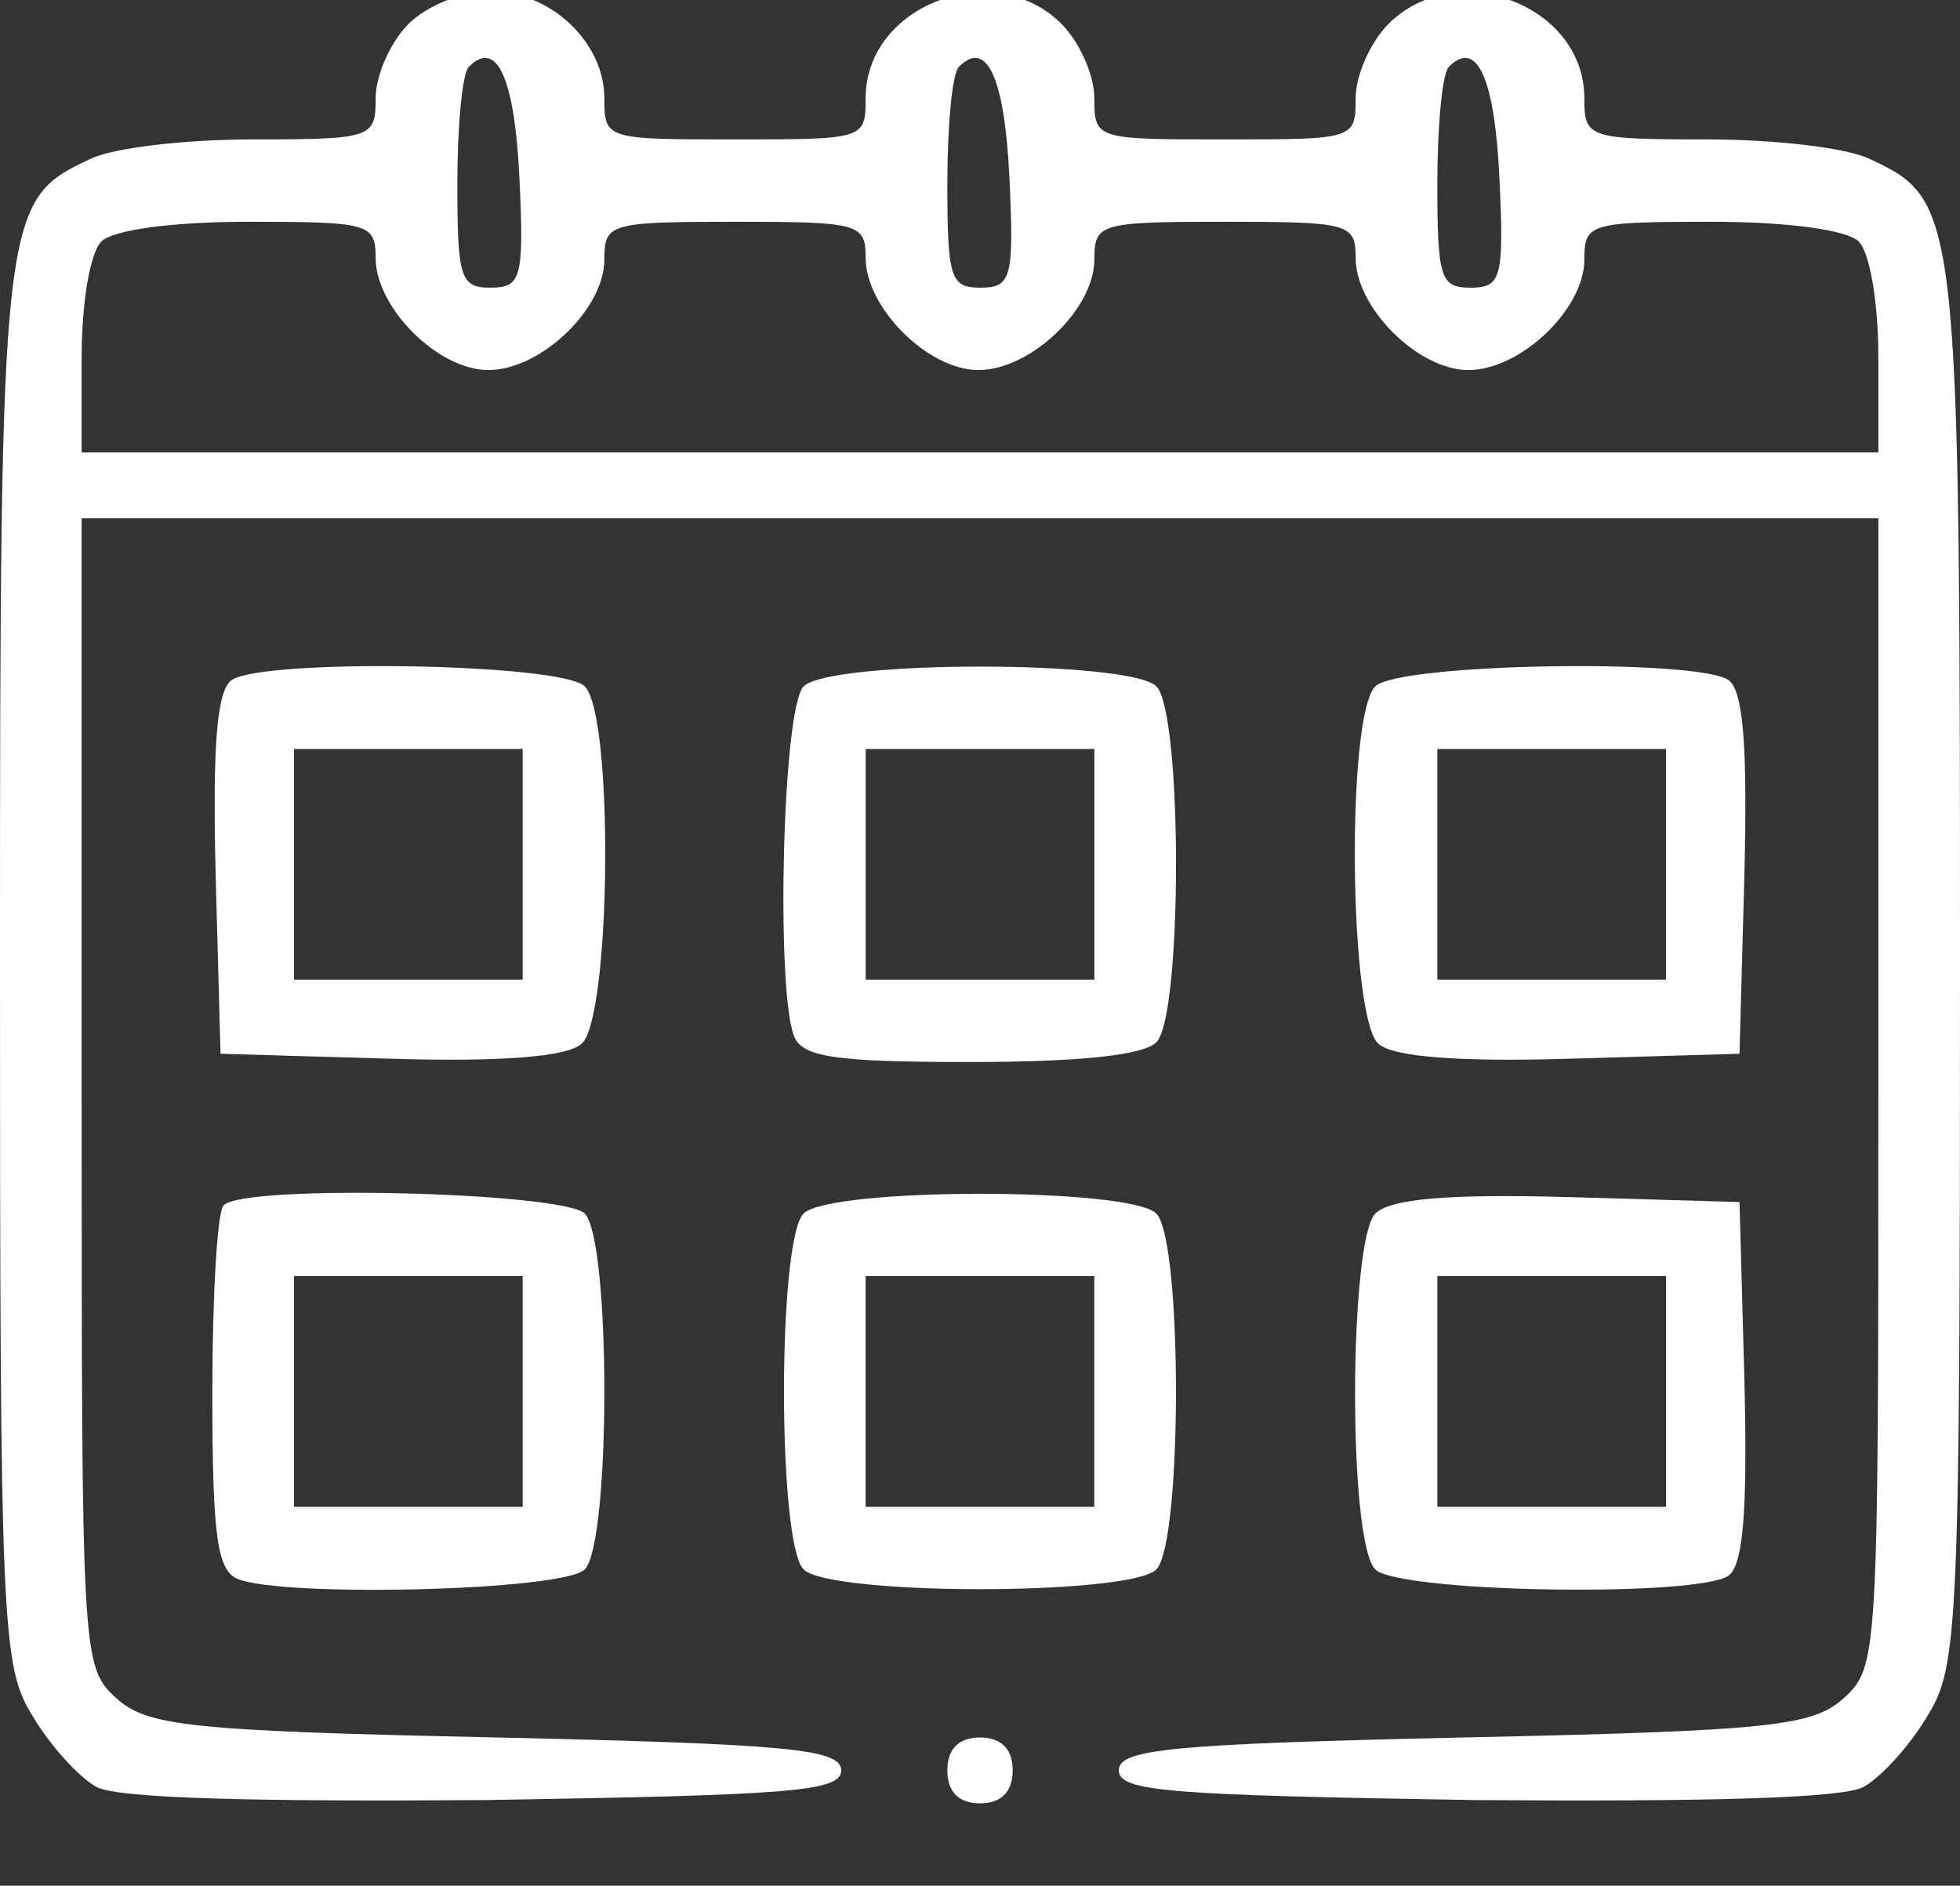 <svg width="53" height="51" viewBox="0 0 53 51" fill="none" xmlns="http://www.w3.org/2000/svg">
<rect x="0" y="0" width="53" height="51" fill="#333333" stroke="none"/>
<g clip-path="url(#clip0_2035_355)">
<path d="M11.042 0.651C10.556 1.141 10.158 2.032 10.158 2.656C10.158 3.726 10.07 3.77 6.846 3.77C5.035 3.77 3.047 3.993 2.429 4.305C0.044 5.419 0 5.686 0 26.137C0 44.005 0.044 45.074 0.883 46.411C1.325 47.168 2.12 48.059 2.606 48.327C3.18 48.639 6.846 48.728 13.117 48.683C21.332 48.549 22.746 48.46 22.746 47.881C22.746 47.302 21.332 47.168 13.427 46.99C5.035 46.812 3.975 46.678 3.136 45.92C2.208 45.074 2.208 44.762 2.208 29.524V14.018H26.5H50.792V29.524C50.792 44.762 50.792 45.074 49.864 45.92C49.025 46.678 47.965 46.812 39.573 46.99C31.668 47.168 30.254 47.302 30.254 47.881C30.254 48.46 31.668 48.549 39.883 48.683C46.154 48.728 49.82 48.639 50.394 48.327C50.88 48.059 51.675 47.168 52.117 46.411C52.956 45.074 53 44.005 53 26.137C53 5.686 52.956 5.419 50.571 4.305C49.953 3.993 47.965 3.77 46.154 3.77C42.93 3.77 42.842 3.726 42.842 2.656C42.842 0.116 39.352 -1.176 37.542 0.651C37.056 1.141 36.658 2.032 36.658 2.656C36.658 3.77 36.614 3.77 33.125 3.77C29.636 3.77 29.592 3.77 29.592 2.656C29.592 2.032 29.194 1.141 28.708 0.651C26.898 -1.176 23.408 0.116 23.408 2.656C23.408 3.77 23.364 3.77 19.875 3.77C16.386 3.77 16.342 3.77 16.342 2.656C16.342 1.141 14.884 -0.24 13.25 -0.24C12.499 -0.24 11.527 0.161 11.042 0.651ZM14.045 4.795C14.178 7.557 14.089 7.78 13.25 7.78C12.455 7.78 12.367 7.513 12.367 4.973C12.367 3.414 12.499 1.988 12.676 1.81C13.427 1.052 13.912 2.077 14.045 4.795ZM27.295 4.795C27.427 7.557 27.339 7.78 26.5 7.78C25.705 7.78 25.617 7.513 25.617 4.973C25.617 3.414 25.749 1.988 25.926 1.81C26.677 1.052 27.163 2.077 27.295 4.795ZM40.545 4.795C40.678 7.557 40.589 7.78 39.75 7.78C38.955 7.78 38.867 7.513 38.867 4.973C38.867 3.414 38.999 1.988 39.176 1.81C39.927 1.052 40.413 2.077 40.545 4.795ZM10.158 6.978C10.158 8.315 11.837 10.008 13.206 10.008C14.619 10.008 16.342 8.359 16.342 7.023C16.342 6.043 16.474 5.998 19.875 5.998C23.232 5.998 23.408 6.043 23.408 6.978C23.408 8.315 25.087 10.008 26.456 10.008C27.869 10.008 29.592 8.359 29.592 7.023C29.592 6.043 29.724 5.998 33.125 5.998C36.482 5.998 36.658 6.043 36.658 6.978C36.658 8.315 38.337 10.008 39.706 10.008C41.119 10.008 42.842 8.359 42.842 7.023C42.842 6.043 42.974 5.998 46.287 5.998C48.362 5.998 49.953 6.221 50.262 6.533C50.571 6.845 50.792 8.226 50.792 9.652V12.236H26.5H2.208V9.652C2.208 8.226 2.429 6.845 2.738 6.533C3.047 6.221 4.638 5.998 6.713 5.998C9.982 5.998 10.158 6.043 10.158 6.978Z" fill="white"/>
<path d="M6.273 18.385C5.875 18.652 5.743 20.033 5.831 23.642L5.963 28.499L10.557 28.633C13.516 28.722 15.327 28.588 15.724 28.232C16.519 27.563 16.608 19.365 15.812 18.563C15.194 17.939 7.2 17.805 6.273 18.385ZM14.134 23.375V26.494H11.043H7.951V23.375V20.256H11.043H14.134V23.375Z" fill="white"/>
<path d="M21.731 18.563C21.156 19.142 20.98 26.717 21.466 28.009C21.686 28.588 22.526 28.722 26.236 28.722C29.151 28.722 30.917 28.544 31.271 28.187C31.977 27.474 31.977 19.276 31.271 18.563C30.564 17.85 22.437 17.85 21.731 18.563ZM29.592 23.375V26.494H26.501H23.409V23.375V20.256H26.501H29.592V23.375Z" fill="white"/>
<path d="M37.189 18.563C36.394 19.365 36.482 27.563 37.277 28.232C37.675 28.588 39.485 28.722 42.444 28.633L47.038 28.499L47.17 23.642C47.259 20.033 47.126 18.652 46.729 18.385C45.801 17.805 37.807 17.939 37.189 18.563ZM45.05 23.375V26.494H41.959H38.867V23.375V20.256H41.959H45.05V23.375Z" fill="white"/>
<path d="M6.051 32.598C5.875 32.732 5.742 35.049 5.742 37.678C5.742 41.599 5.875 42.49 6.449 42.712C7.73 43.203 15.238 43.024 15.812 42.445C16.519 41.732 16.519 33.534 15.812 32.821C15.238 32.242 6.581 32.019 6.051 32.598ZM14.134 37.633V40.752H11.042H7.951V37.633V34.514H11.042H14.134V37.633Z" fill="white"/>
<path d="M21.729 32.821C21.023 33.534 21.023 41.732 21.729 42.445C22.436 43.158 30.563 43.158 31.269 42.445C31.976 41.732 31.976 33.534 31.269 32.821C30.563 32.108 22.436 32.108 21.729 32.821ZM29.591 37.633V40.752H26.499H23.408V37.633V34.514H26.499H29.591V37.633Z" fill="white"/>
<path d="M37.189 32.821C36.483 33.534 36.438 41.688 37.189 42.445C37.808 43.069 45.802 43.203 46.729 42.623C47.127 42.356 47.259 40.975 47.171 37.366L47.038 32.509L42.401 32.375C39.177 32.286 37.587 32.42 37.189 32.821ZM45.051 37.633V40.752H41.959H38.868V37.633V34.514H41.959H45.051V37.633Z" fill="white"/>
<path d="M25.617 47.881C25.617 48.46 25.926 48.772 26.5 48.772C27.075 48.772 27.384 48.46 27.384 47.881C27.384 47.302 27.075 46.99 26.5 46.99C25.926 46.99 25.617 47.302 25.617 47.881Z" fill="white"/>
</g>
<defs>
<clipPath id="clip0_2035_355">
<rect width="53" height="51" fill="white"/>
</clipPath>
</defs>
</svg>
